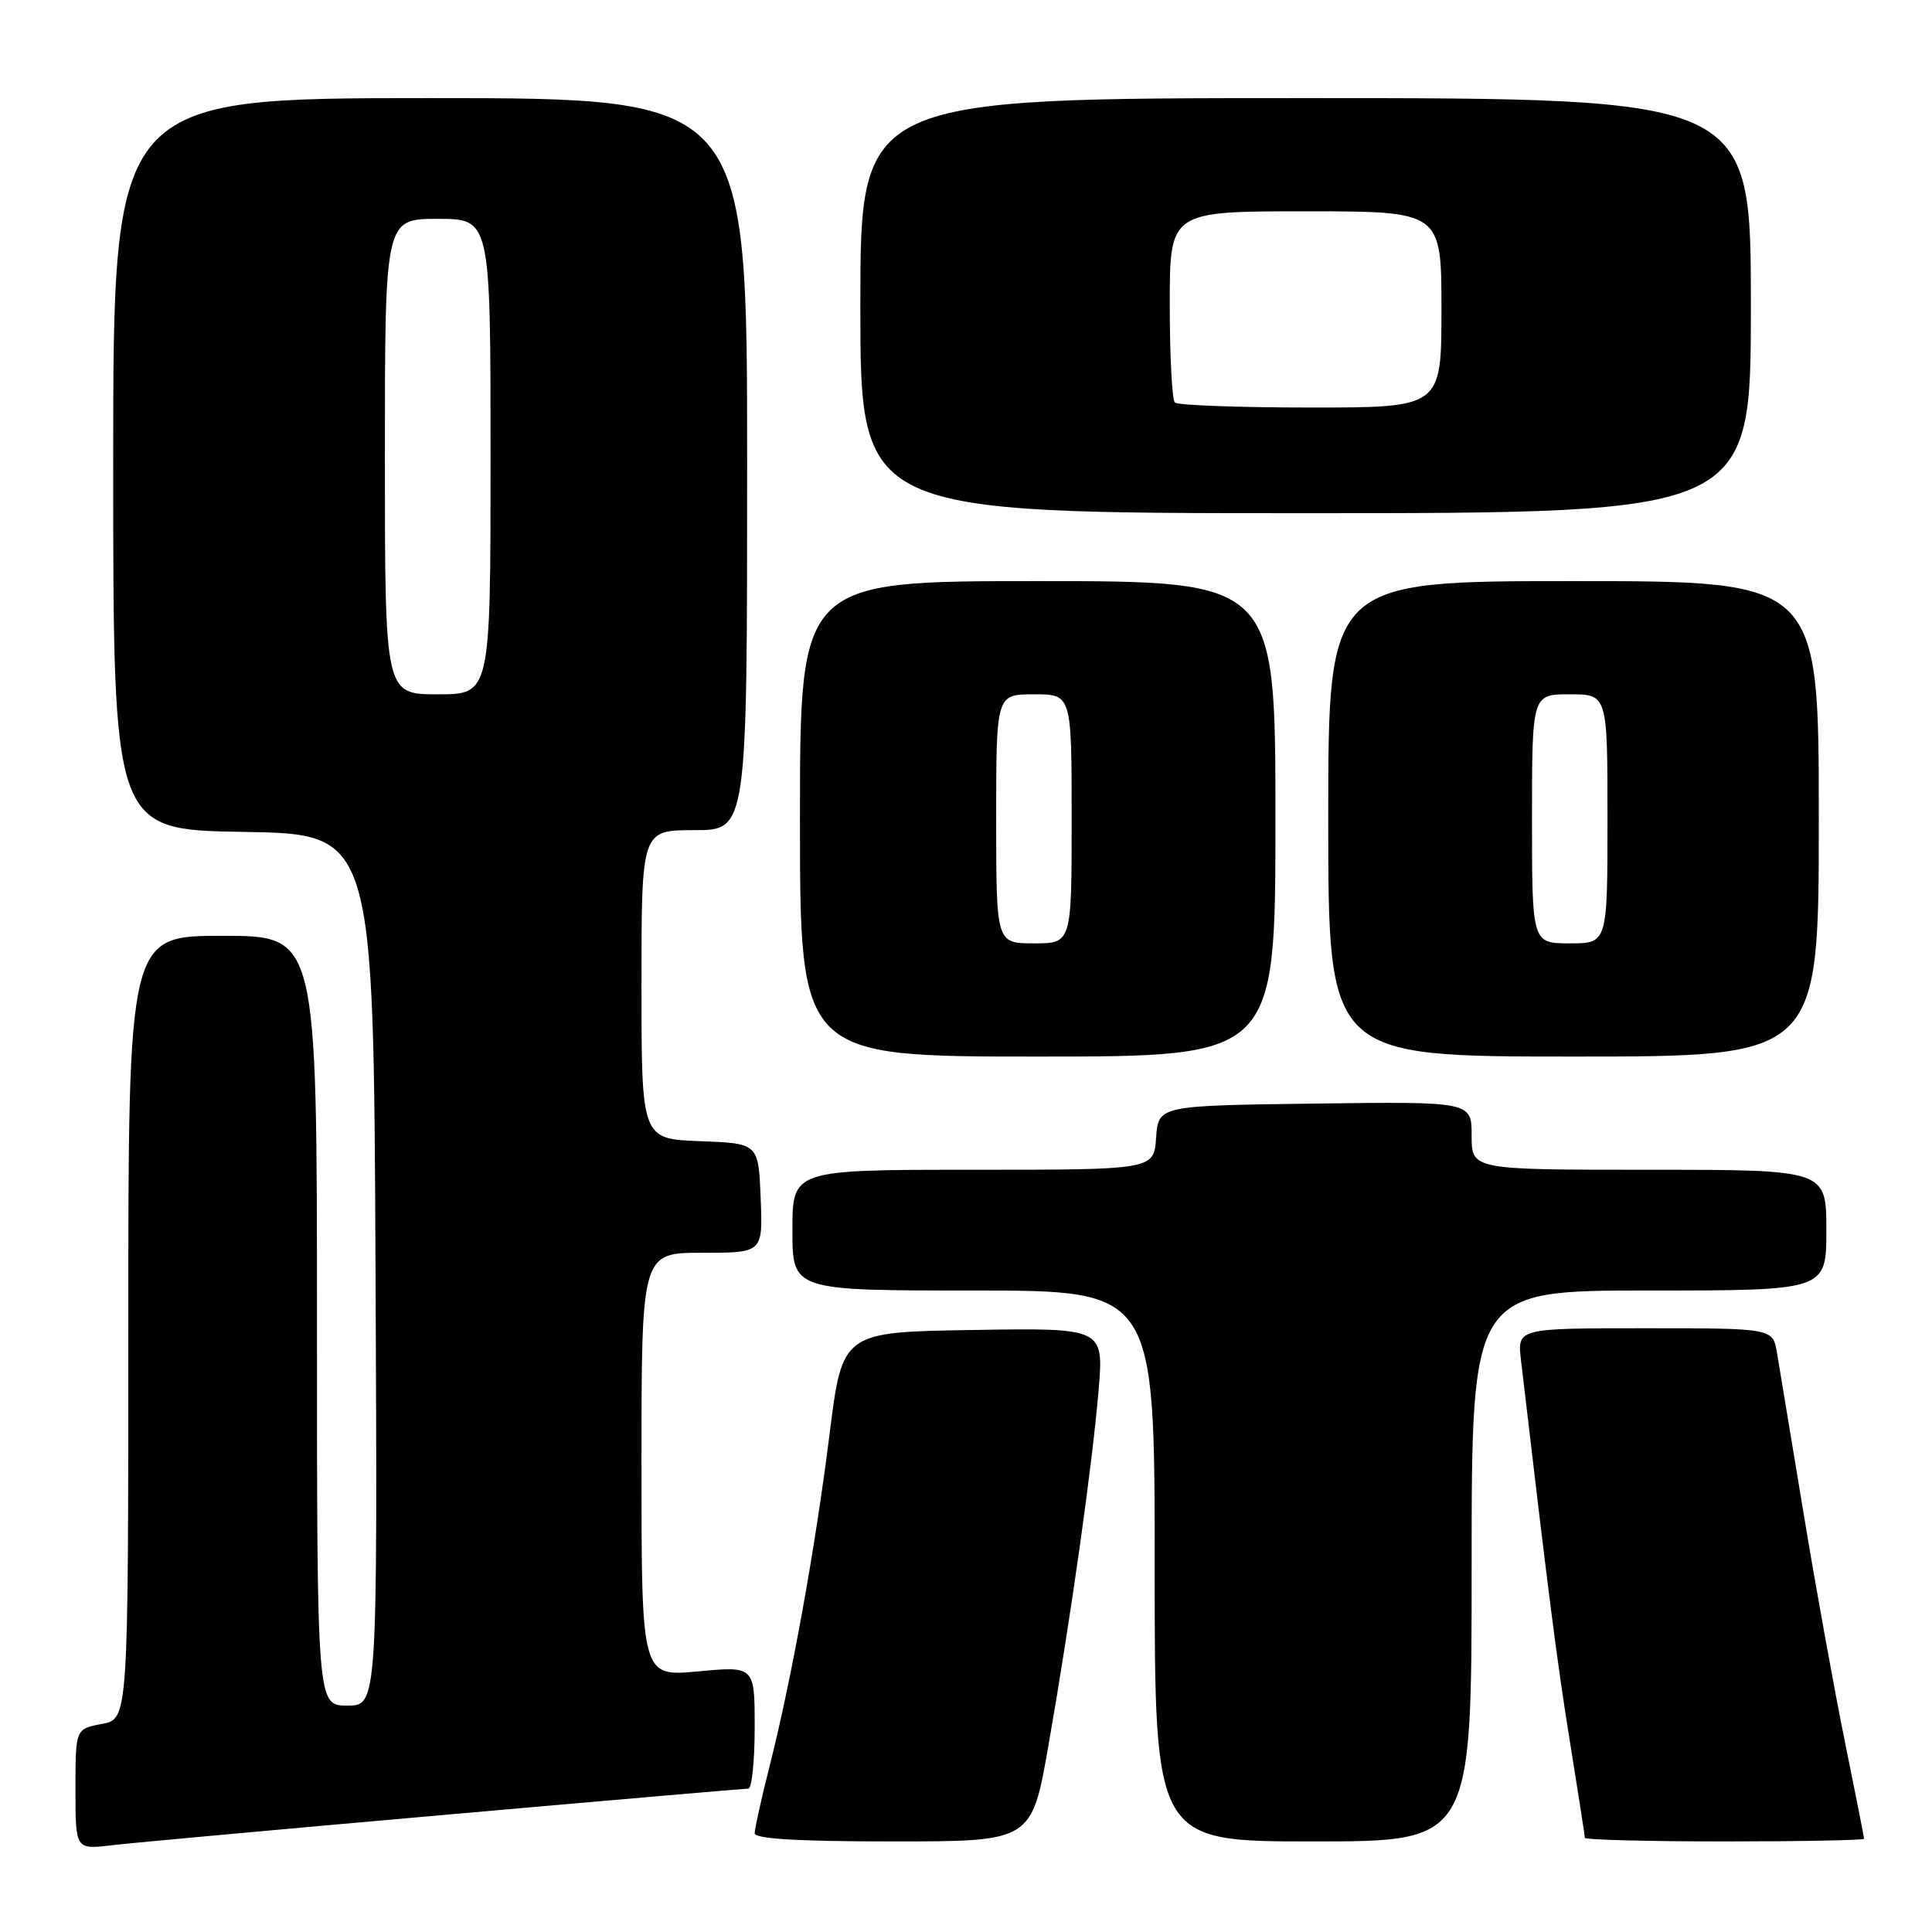 <?xml version="1.0" encoding="UTF-8" standalone="no"?>
<!DOCTYPE svg PUBLIC "-//W3C//DTD SVG 1.1//EN" "http://www.w3.org/Graphics/SVG/1.1/DTD/svg11.dtd" >
<svg xmlns="http://www.w3.org/2000/svg" xmlns:xlink="http://www.w3.org/1999/xlink" version="1.1" viewBox="0 0 256 256">
 <g >
 <path fill="currentColor"
d=" M 58.91 240.48 C 80.59 238.56 98.70 237.00 99.16 237.00 C 99.62 237.00 100.00 233.35 100.00 228.88 C 100.00 220.77 100.00 220.77 92.50 221.47 C 85.00 222.17 85.00 222.17 85.00 194.09 C 85.00 166.00 85.00 166.00 93.04 166.00 C 101.09 166.00 101.09 166.00 100.79 158.75 C 100.50 151.50 100.50 151.50 92.75 151.21 C 85.00 150.92 85.00 150.92 85.00 130.46 C 85.00 110.00 85.00 110.00 92.00 110.00 C 99.00 110.00 99.00 110.00 99.00 61.50 C 99.00 13.00 99.00 13.00 57.00 13.00 C 15.00 13.00 15.00 13.00 15.00 61.48 C 15.00 109.95 15.00 109.95 32.25 110.23 C 49.50 110.50 49.50 110.50 49.76 168.25 C 50.02 226.00 50.02 226.00 46.01 226.00 C 42.00 226.00 42.00 226.00 42.00 175.00 C 42.00 124.00 42.00 124.00 29.50 124.00 C 17.00 124.00 17.00 124.00 17.00 175.89 C 17.00 227.78 17.00 227.78 13.50 228.43 C 10.00 229.09 10.00 229.09 10.00 237.08 C 10.00 245.07 10.00 245.07 14.75 244.51 C 17.36 244.20 37.23 242.39 58.91 240.48 Z  M 138.93 231.25 C 141.92 214.13 144.71 194.32 145.57 184.23 C 146.26 175.95 146.26 175.95 128.94 176.23 C 111.61 176.50 111.61 176.50 109.91 190.12 C 108.01 205.26 104.89 222.52 101.94 234.17 C 100.87 238.38 100.00 242.32 100.00 242.92 C 100.00 243.66 105.84 244.00 118.35 244.00 C 136.70 244.00 136.70 244.00 138.93 231.25 Z  M 195.00 207.50 C 195.00 171.00 195.00 171.00 218.50 171.00 C 242.00 171.00 242.00 171.00 242.00 163.00 C 242.00 155.00 242.00 155.00 218.50 155.00 C 195.00 155.00 195.00 155.00 195.00 150.48 C 195.00 145.96 195.00 145.96 174.25 146.23 C 153.50 146.50 153.50 146.50 153.19 150.75 C 152.89 155.00 152.89 155.00 128.94 155.00 C 105.00 155.00 105.00 155.00 105.00 163.00 C 105.00 171.00 105.00 171.00 129.00 171.00 C 153.00 171.00 153.00 171.00 153.00 207.50 C 153.00 244.00 153.00 244.00 174.00 244.00 C 195.00 244.00 195.00 244.00 195.00 207.50 Z  M 247.00 243.64 C 247.00 243.44 245.86 237.70 244.48 230.89 C 243.09 224.07 240.61 210.40 238.98 200.50 C 237.34 190.60 235.76 181.04 235.46 179.25 C 234.91 176.00 234.91 176.00 217.97 176.00 C 201.04 176.00 201.04 176.00 201.54 180.25 C 205.25 211.90 206.33 220.30 208.02 230.77 C 209.11 237.52 210.00 243.26 210.00 243.52 C 210.00 243.78 218.32 244.00 228.50 244.00 C 238.68 244.00 247.00 243.84 247.00 243.64 Z  M 169.00 108.50 C 169.00 77.00 169.00 77.00 137.50 77.00 C 106.00 77.00 106.00 77.00 106.00 108.50 C 106.00 140.00 106.00 140.00 137.50 140.00 C 169.00 140.00 169.00 140.00 169.00 108.50 Z  M 241.00 108.50 C 241.00 77.00 241.00 77.00 208.50 77.00 C 176.00 77.00 176.00 77.00 176.00 108.50 C 176.00 140.00 176.00 140.00 208.50 140.00 C 241.00 140.00 241.00 140.00 241.00 108.50 Z  M 232.00 40.50 C 232.00 13.00 232.00 13.00 173.00 13.00 C 114.00 13.00 114.00 13.00 114.00 40.50 C 114.00 68.00 114.00 68.00 173.00 68.00 C 232.00 68.00 232.00 68.00 232.00 40.50 Z  M 51.00 60.50 C 51.00 29.00 51.00 29.00 58.00 29.00 C 65.00 29.00 65.00 29.00 65.00 60.50 C 65.00 92.00 65.00 92.00 58.00 92.00 C 51.00 92.00 51.00 92.00 51.00 60.50 Z  M 132.00 108.50 C 132.00 92.00 132.00 92.00 137.00 92.00 C 142.00 92.00 142.00 92.00 142.00 108.50 C 142.00 125.00 142.00 125.00 137.00 125.00 C 132.00 125.00 132.00 125.00 132.00 108.50 Z  M 203.00 108.50 C 203.00 92.00 203.00 92.00 208.00 92.00 C 213.00 92.00 213.00 92.00 213.00 108.50 C 213.00 125.00 213.00 125.00 208.00 125.00 C 203.00 125.00 203.00 125.00 203.00 108.50 Z  M 155.67 53.33 C 155.30 52.97 155.00 47.12 155.00 40.33 C 155.00 28.00 155.00 28.00 173.00 28.00 C 191.00 28.00 191.00 28.00 191.00 41.00 C 191.00 54.00 191.00 54.00 173.67 54.00 C 164.13 54.00 156.03 53.70 155.67 53.33 Z "/>
</g>
</svg>